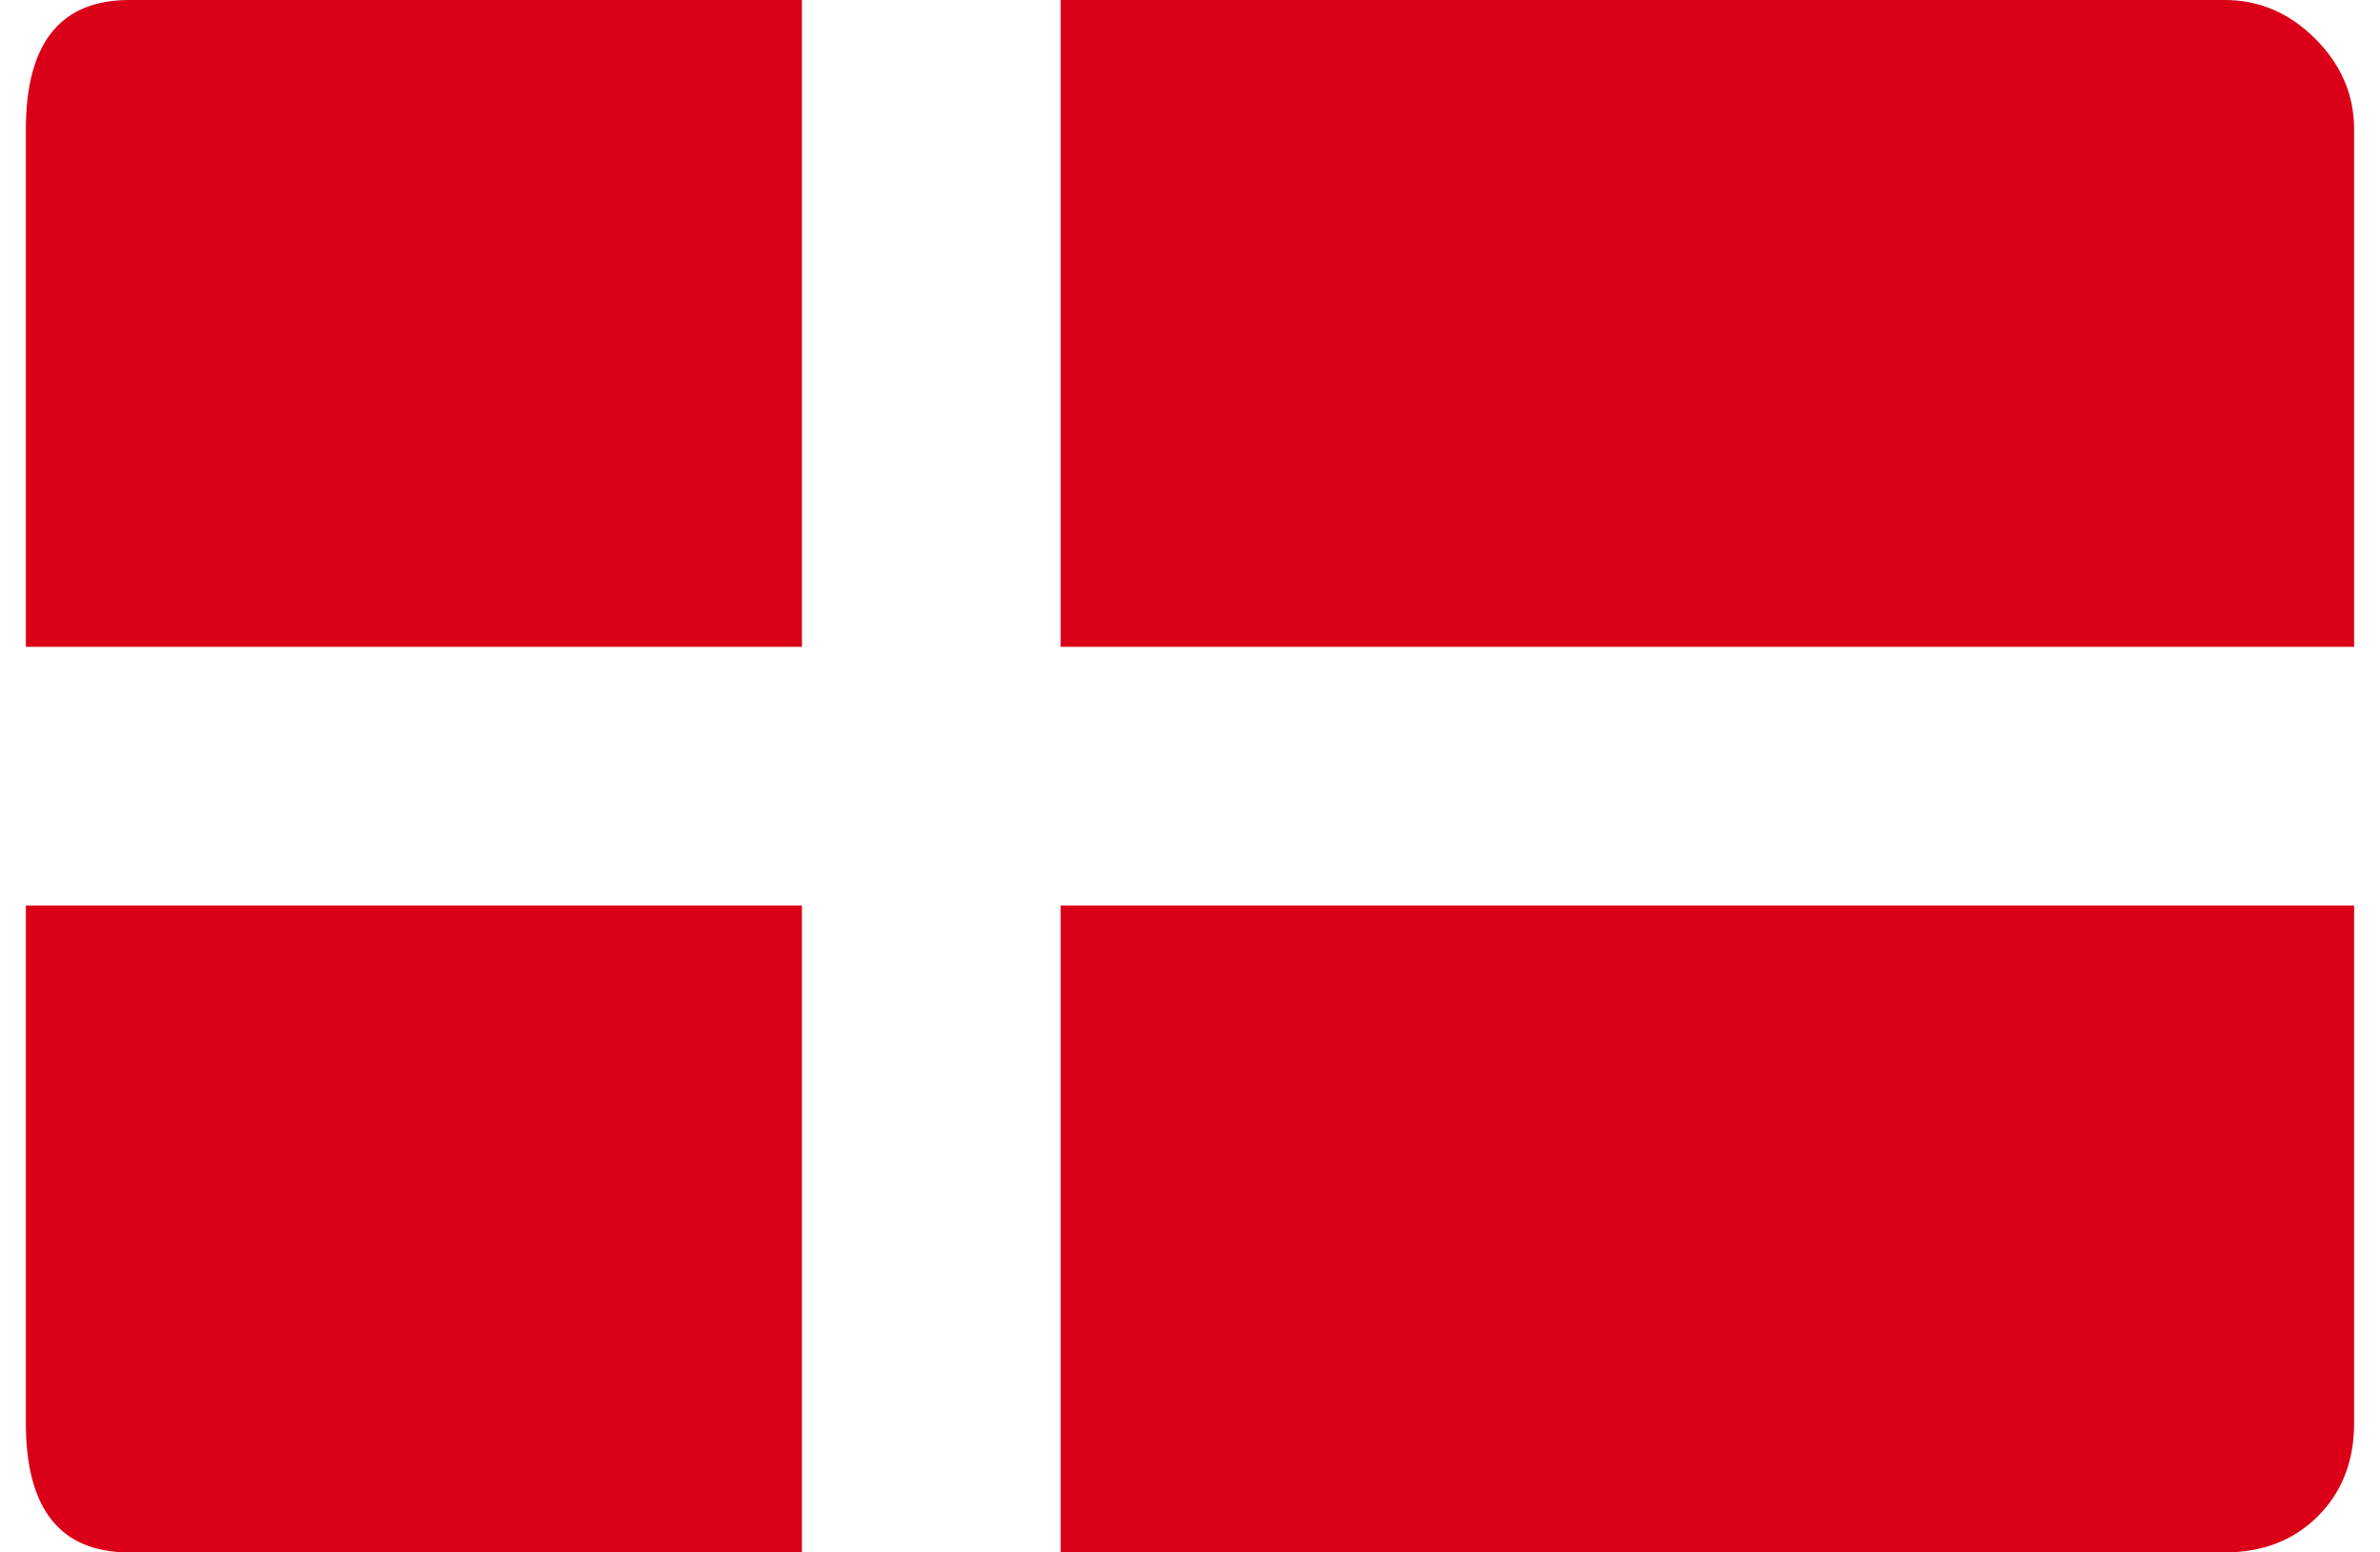 <svg width="46" height="30" viewBox="0 0 46 30" fill="none" xmlns="http://www.w3.org/2000/svg">
<path d="M43 0C43.667 0 44.25 0.25 44.75 0.75C45.25 1.25 45.5 1.833 45.5 2.5V12.5H20.5V0H43ZM0.5 27.5V17.5H15.5V30H2.5C1.167 30 0.5 29.167 0.5 27.5ZM20.5 30V17.5H45.5V27.5C45.5 28.233 45.267 28.833 44.8 29.3C44.333 29.767 43.733 30 43 30H20.5ZM0.5 2.5C0.5 0.833 1.167 0 2.5 0H15.5V12.5H0.5V2.5Z" fill="#DA0017"/>
</svg>
